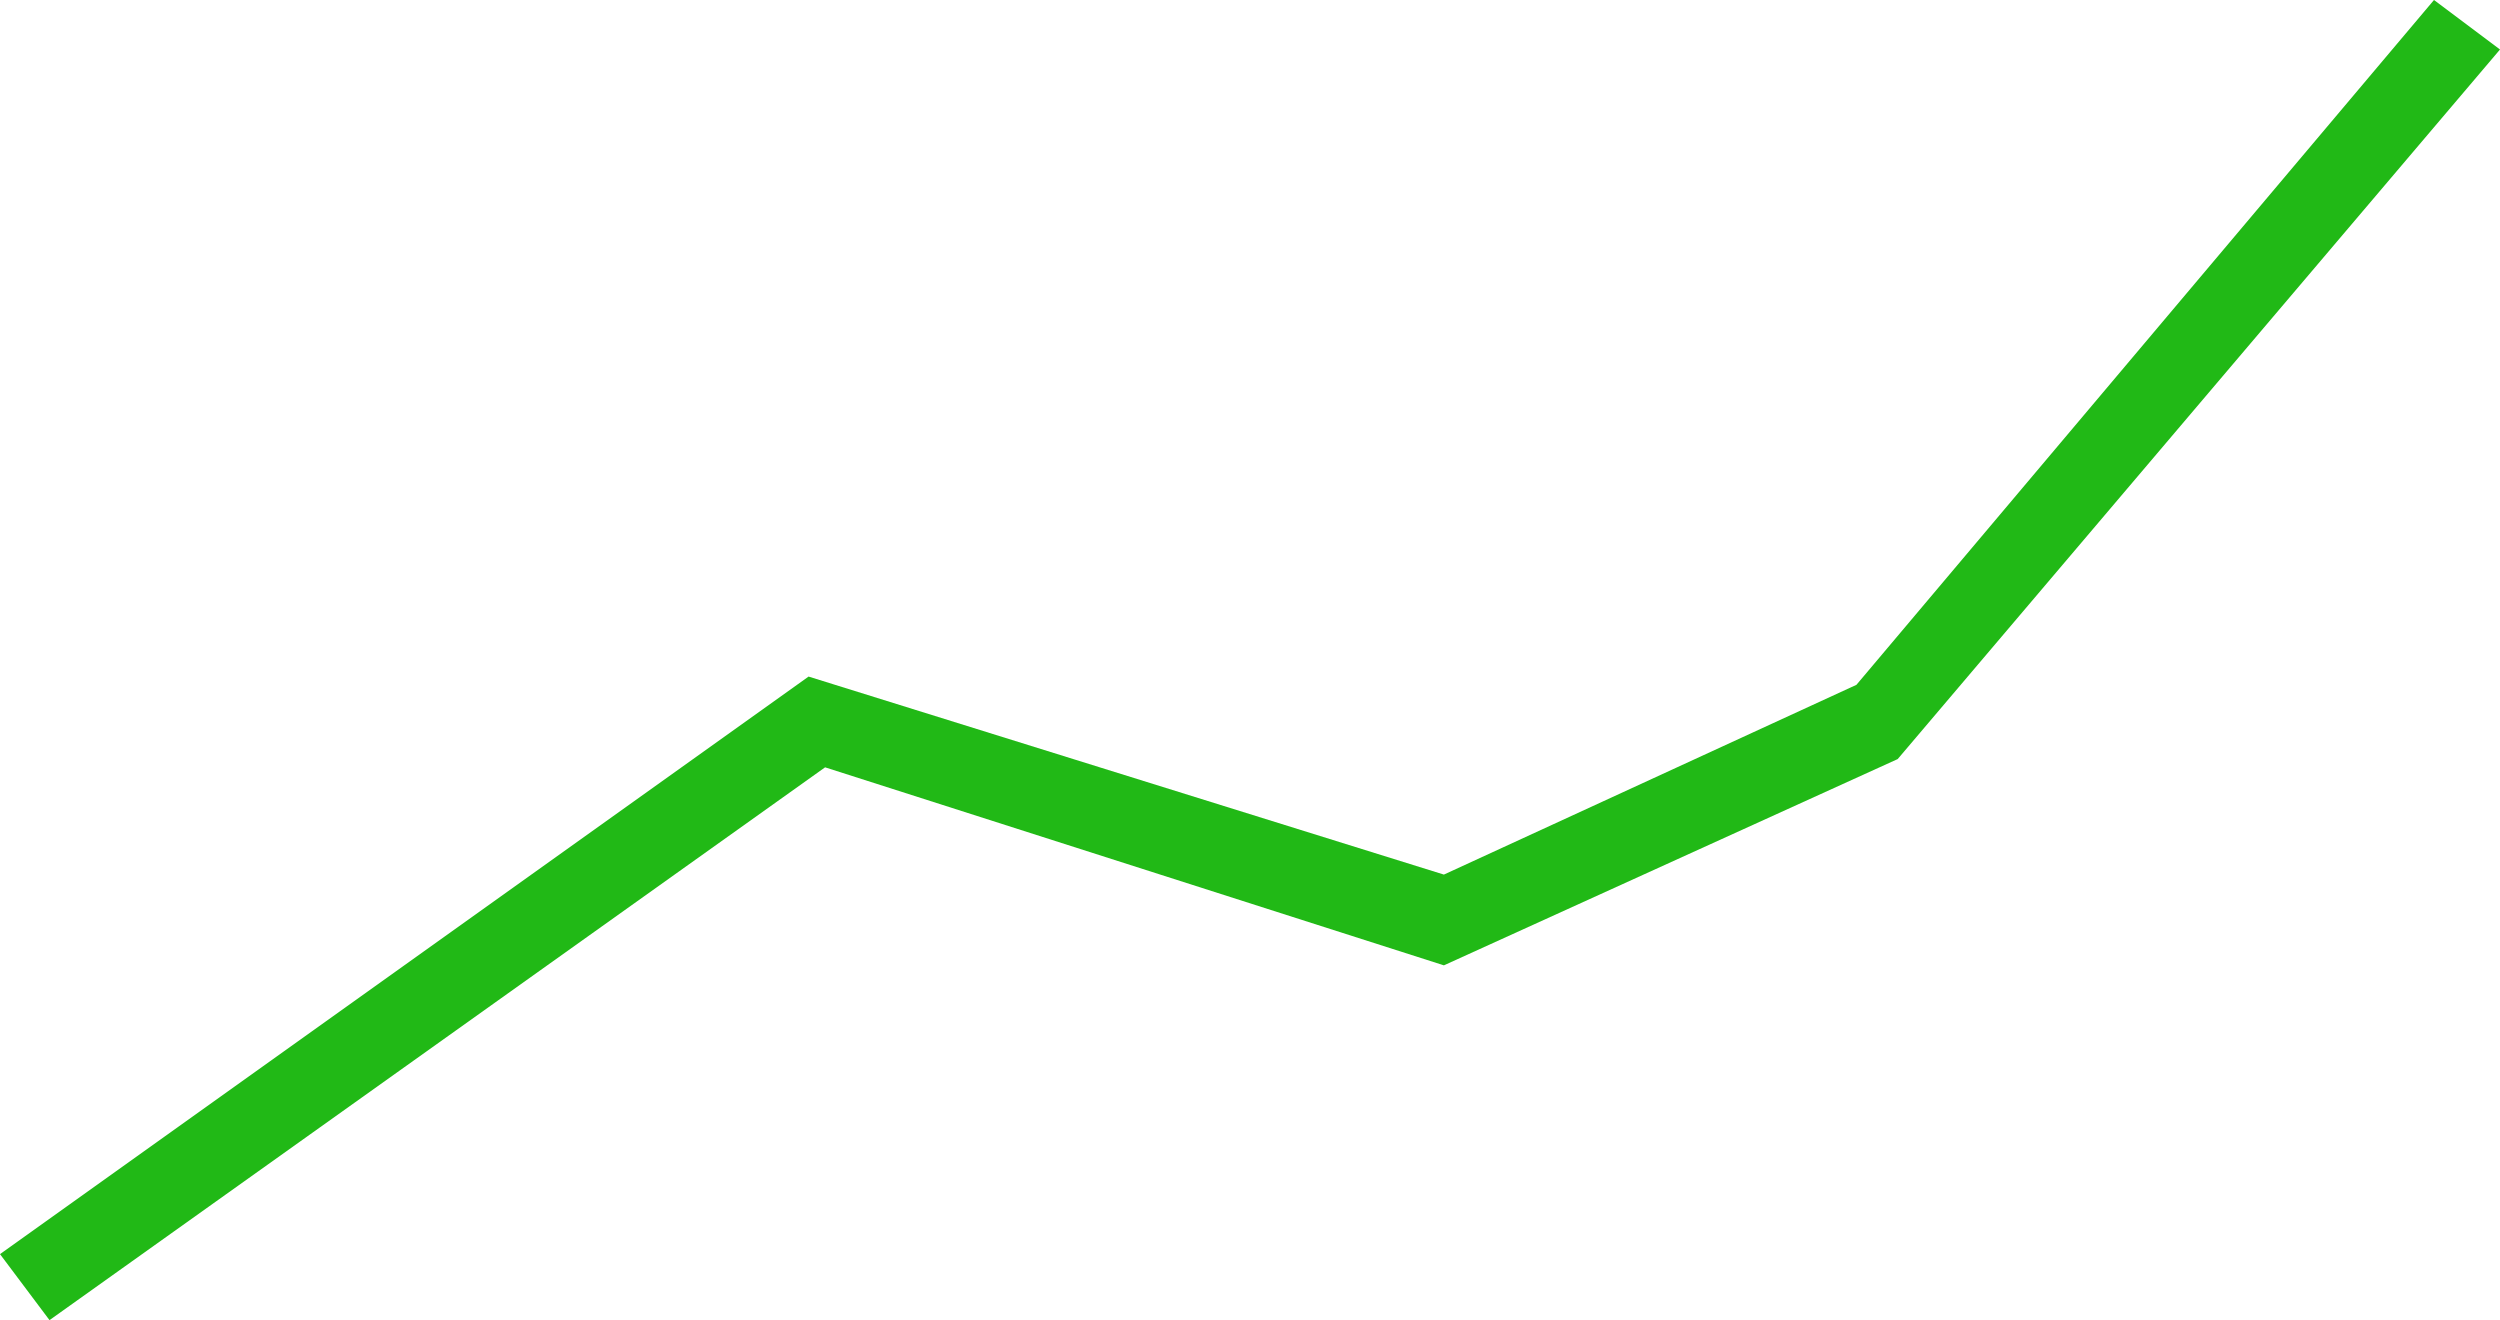<?xml version="1.0" encoding="utf-8"?>
<!-- Generator: Adobe Illustrator 22.0.0, SVG Export Plug-In . SVG Version: 6.00 Build 0)  -->
<svg version="1.1" id="Layer_1" xmlns="http://www.w3.org/2000/svg" xmlns:xlink="http://www.w3.org/1999/xlink" x="0px" y="0px"
	 viewBox="0 0 30.3 16" style="enable-background:new 0 0 30.3 16;" xml:space="preserve">
<style type="text/css">
	.st0{fill:#21B916;}
</style>
<g id="Path_129">
	<polygon class="st0" points="0.6,16 0,15.2 9.8,8.2 17.5,10.6 22.5,8.3 29.5,0 30.3,0.6 23,9.2 17.5,11.7 10,9.3 	"/>
</g>
</svg>
